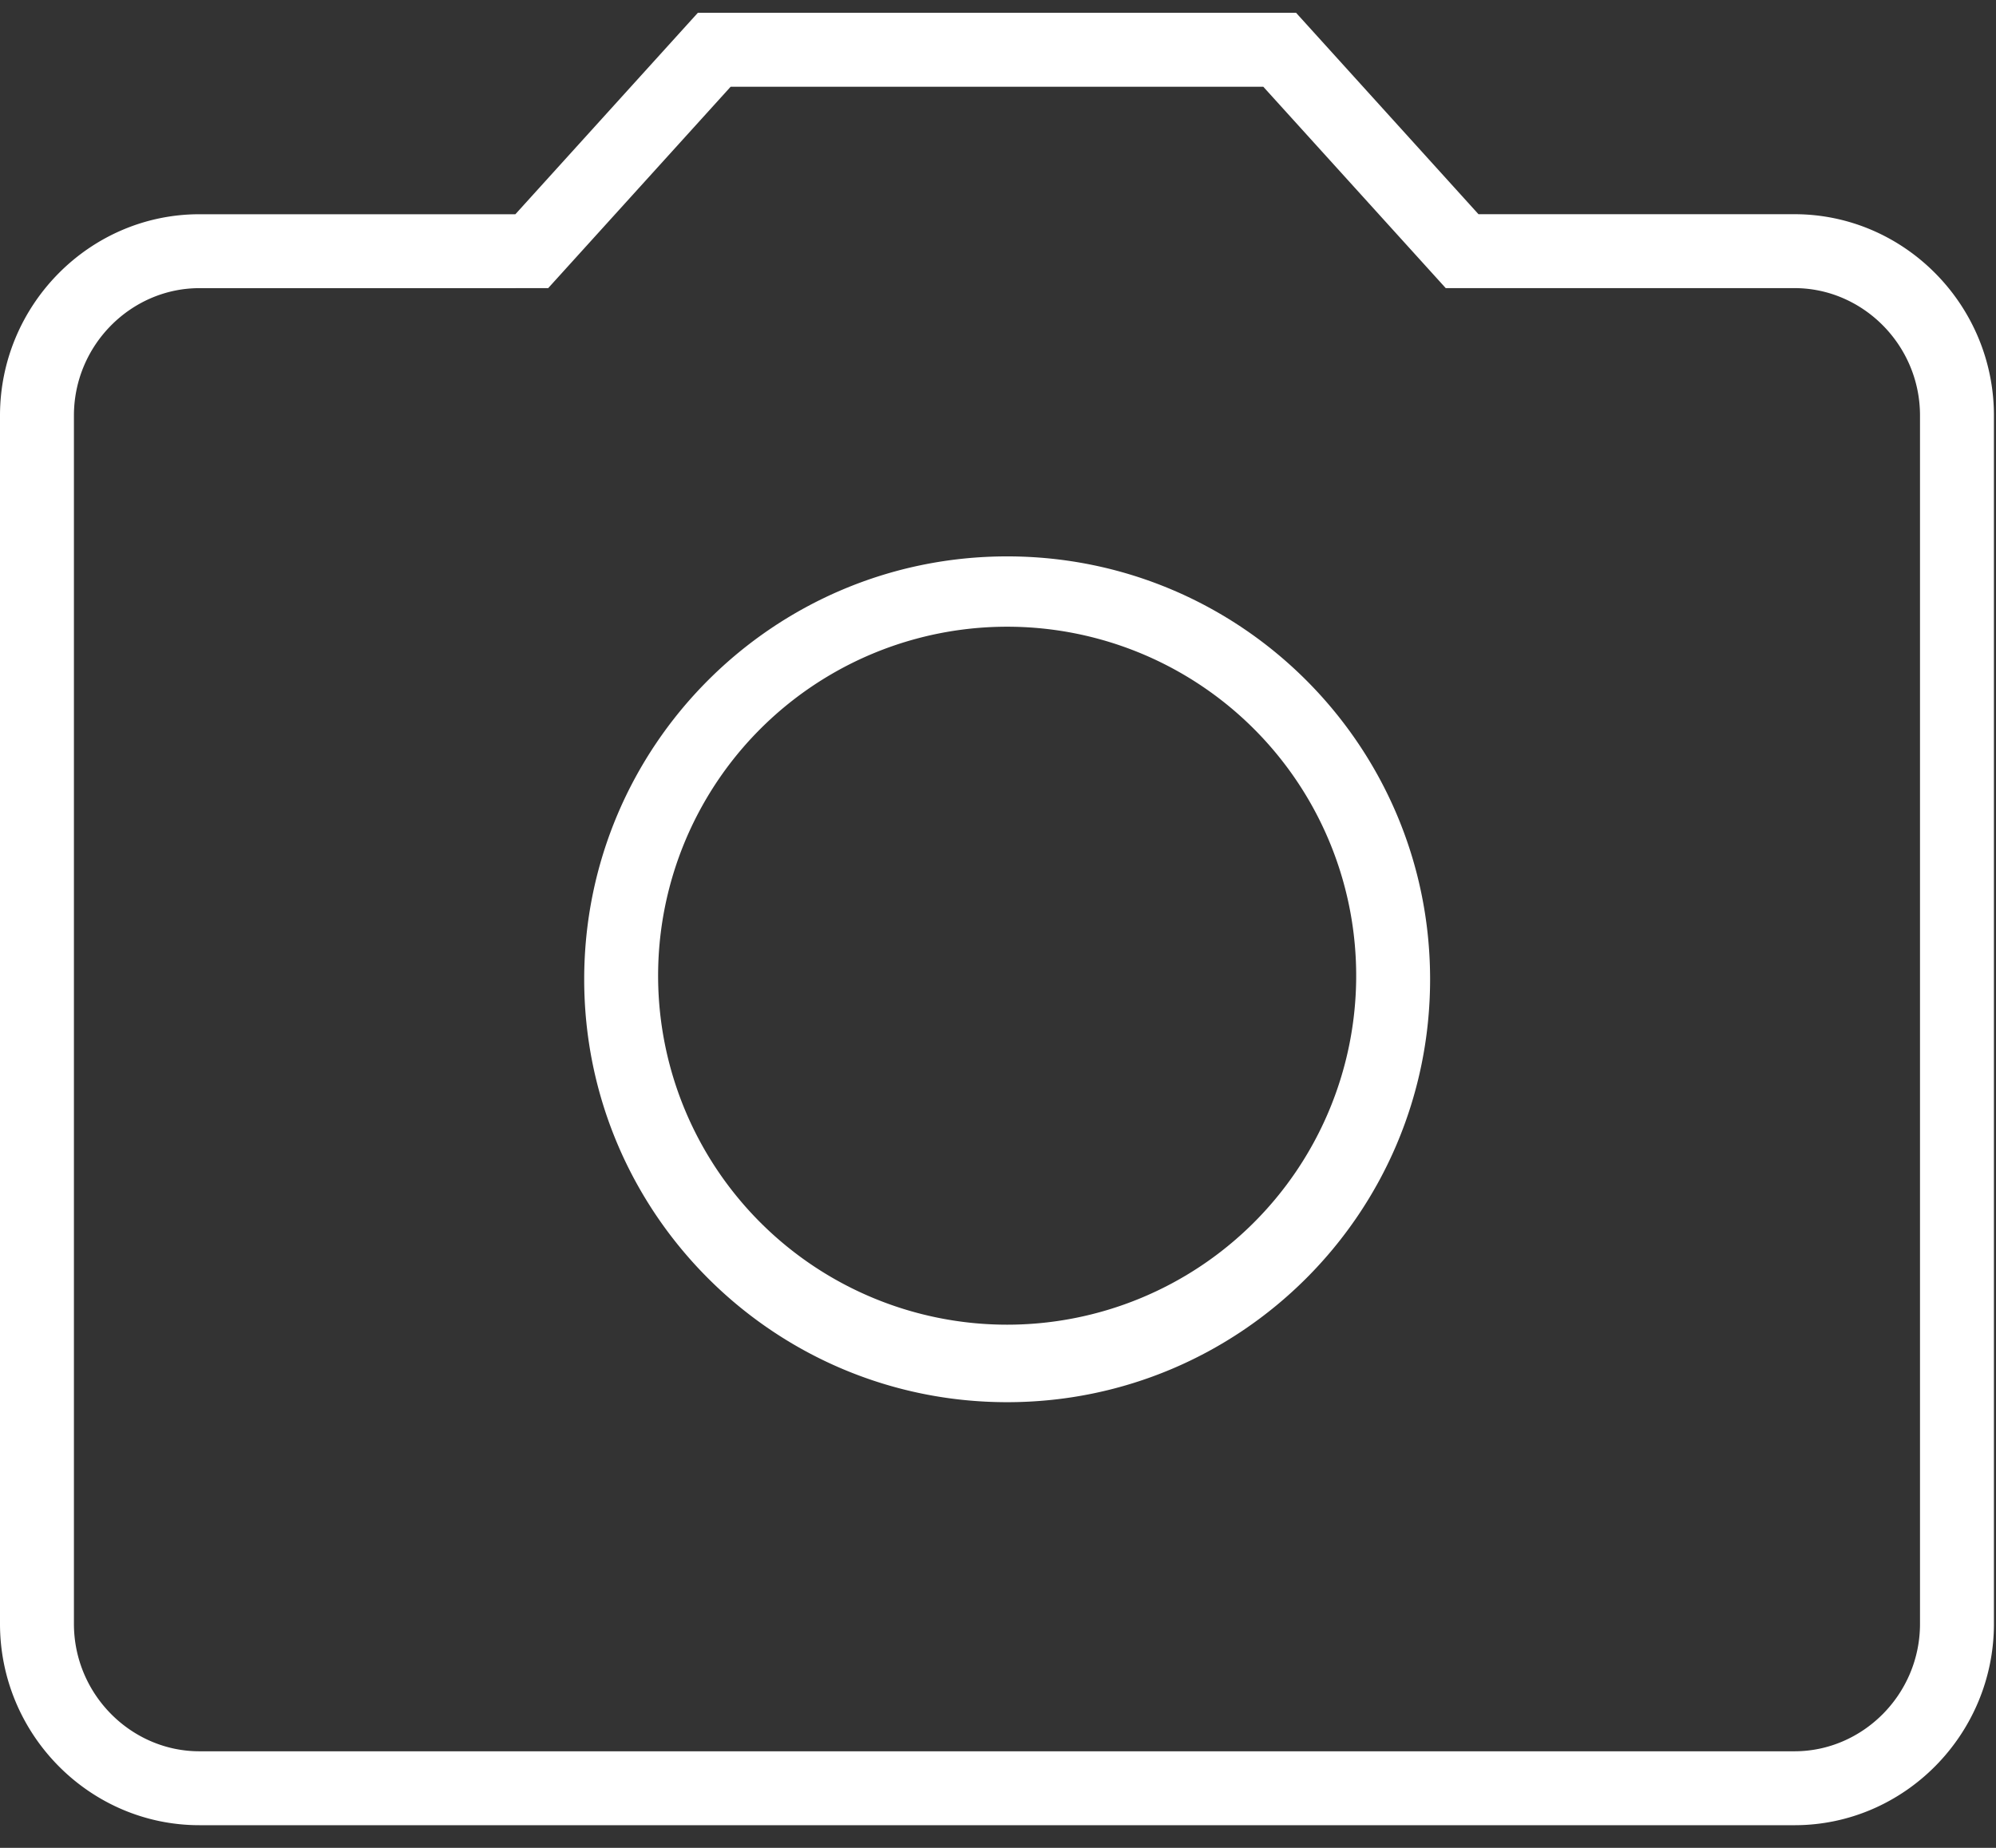 <svg width="54" height="50" fill="none" xmlns="http://www.w3.org/2000/svg"><rect width="100%" height="100%" fill="#333333" stroke="none"/><path fill-rule="evenodd" clip-rule="evenodd" d="M13.944 7.796h.887l.596-.658 4.34-4.791h14.41l4.34 4.791.596.658h9.436c1.844 0 3.395 1.537 3.395 3.448v32.694c0 1.911-1.551 3.449-3.394 3.449H5.394C3.551 47.387 2 45.849 2 43.937V11.245c0-1.91 1.55-3.448 3.394-3.448h8.55Zm0-2L18.88.346h16.184l4.935 5.45h8.55c2.968 0 5.395 2.452 5.395 5.448v32.694c0 2.997-2.428 5.449-5.394 5.449H5.394C2.427 49.387 0 46.935 0 43.937V11.245c0-2.996 2.427-5.448 5.394-5.448h8.55ZM36.69 26.498a9.443 9.443 0 0 1-18.885 0 9.443 9.443 0 1 1 18.885 0Zm2 0c0 6.32-5.123 11.443-11.442 11.443-6.32 0-11.443-5.123-11.443-11.443 0-6.32 5.123-11.443 11.443-11.443 6.32 0 11.442 5.123 11.442 11.443Z" fill="#FFF"/></svg>